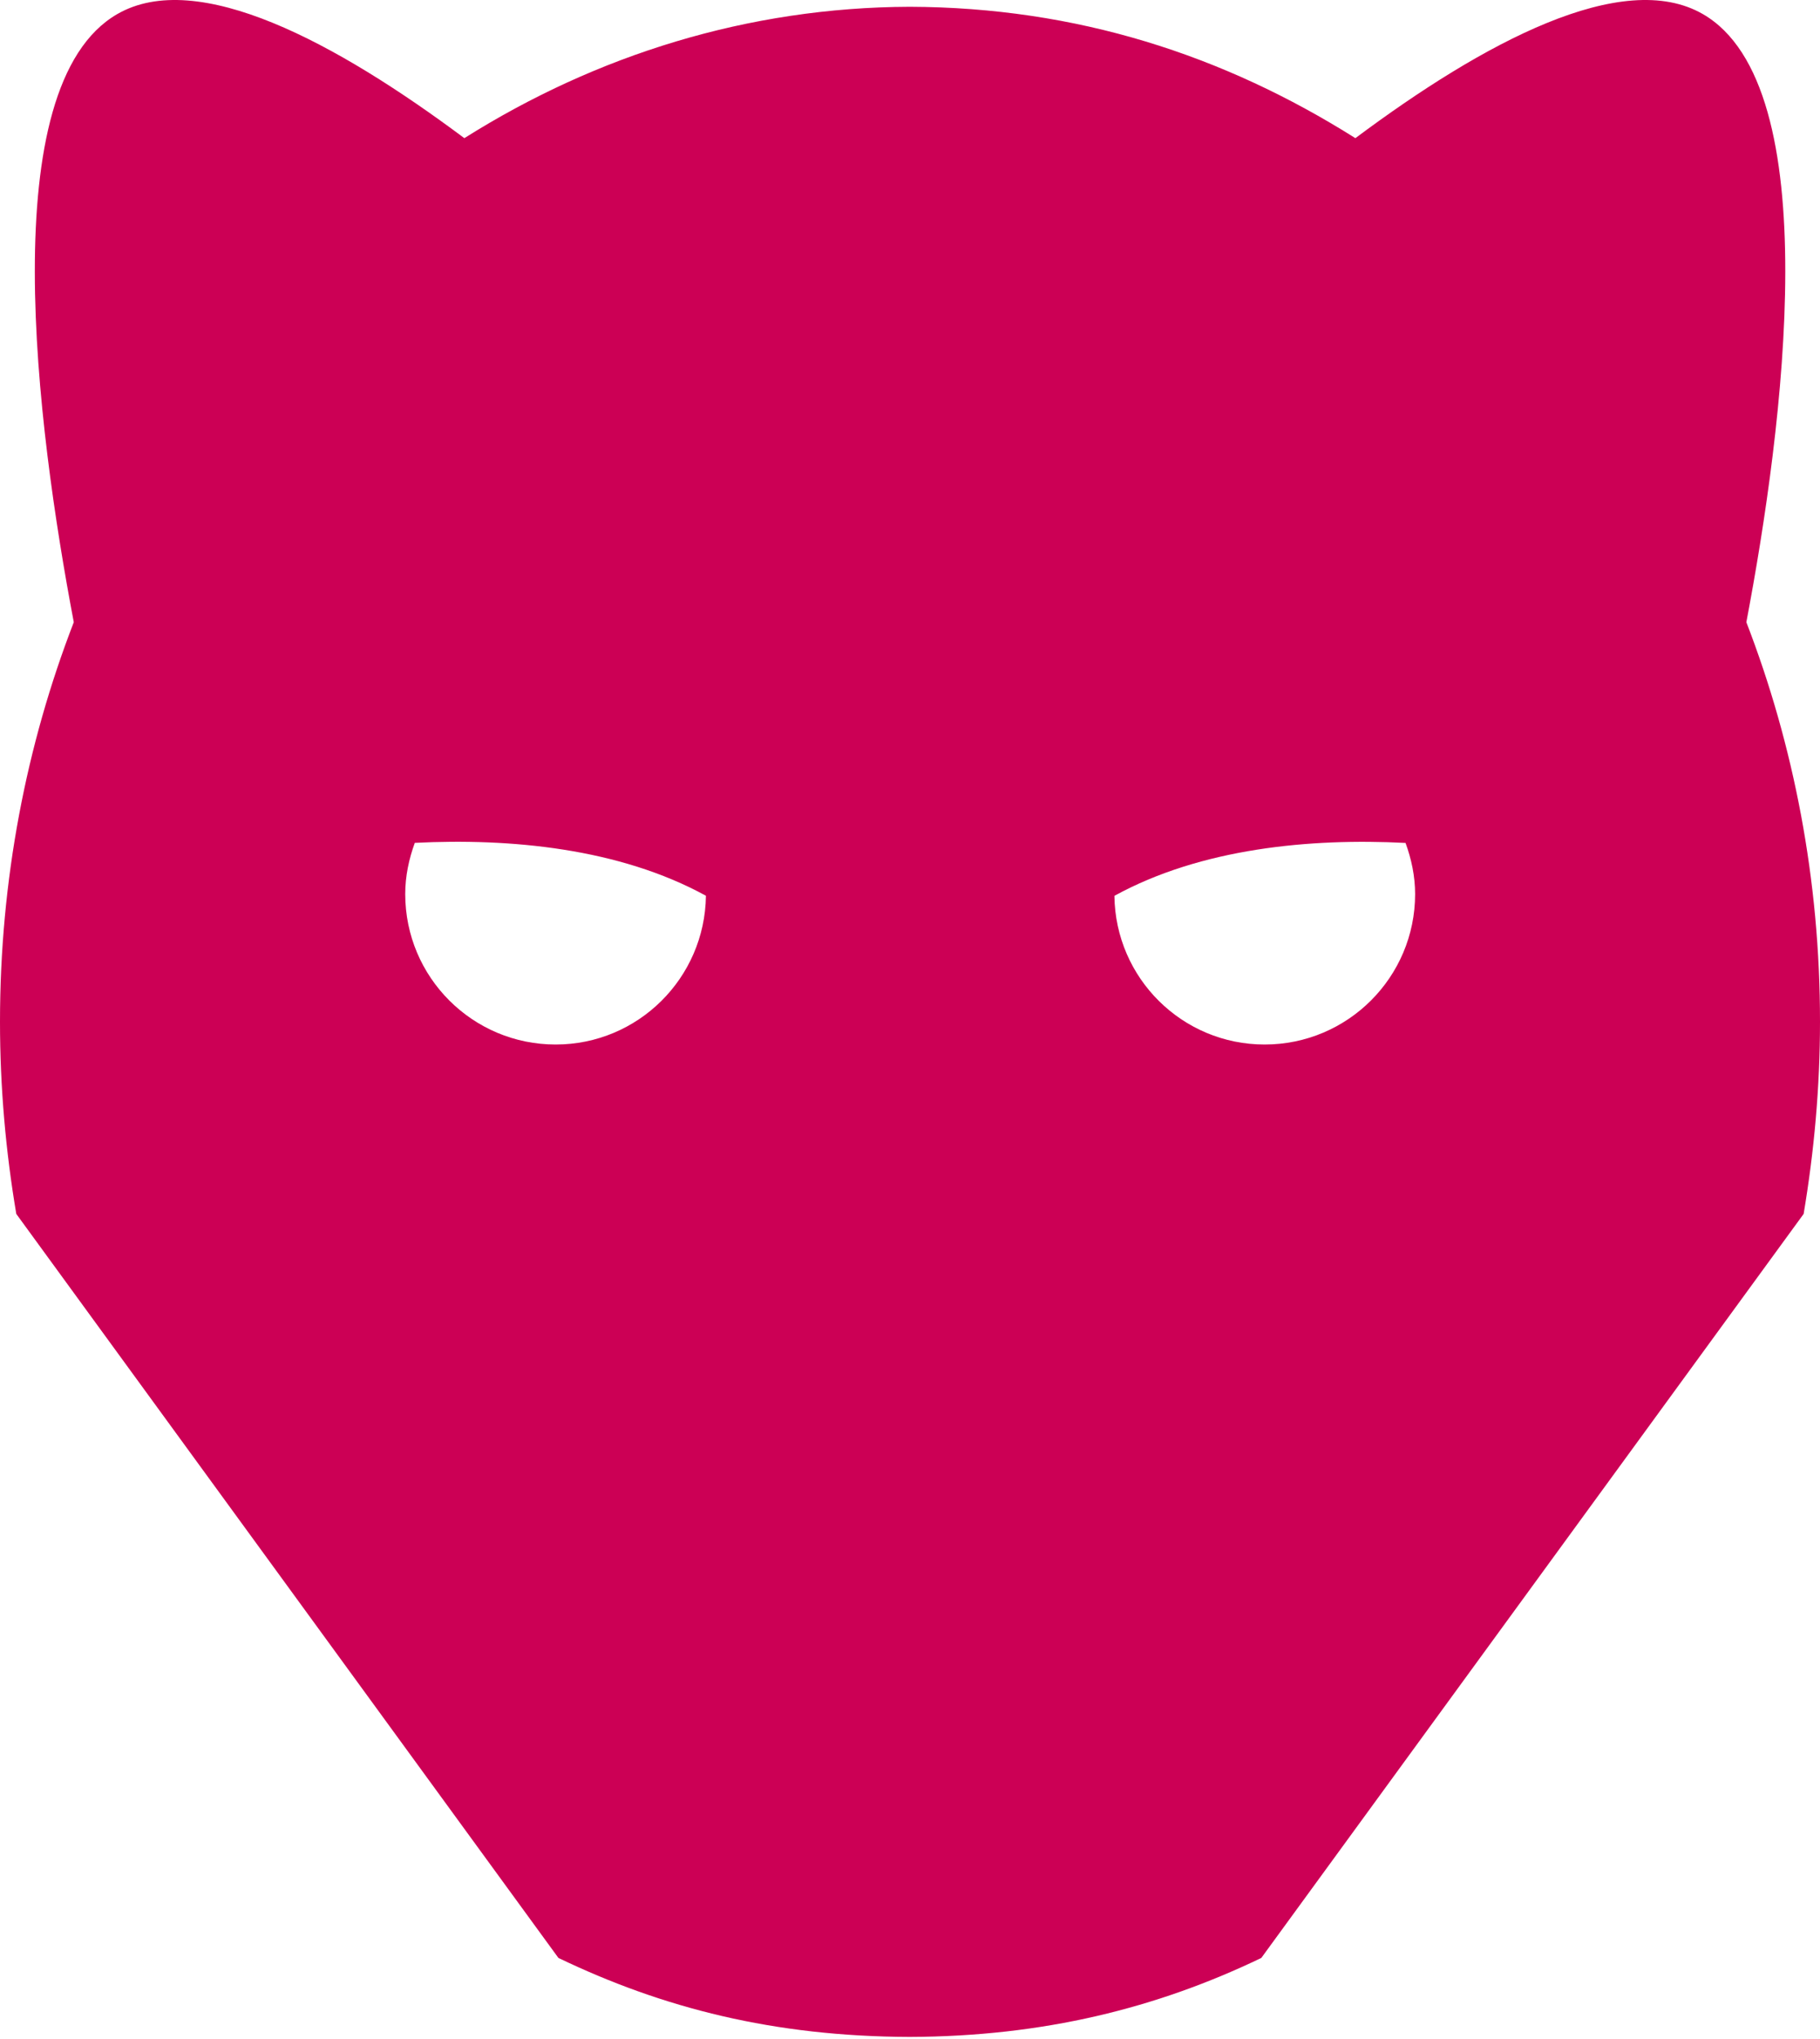 <svg width="350" height="392" viewBox="0 0 350 392" fill="none" xmlns="http://www.w3.org/2000/svg">
<path d="M335.837 119.619C342.964 82.012 351.462 16.562 327.483 2.713C312.041 -6.203 285.268 8.182 260.65 26.561C235.313 10.597 207.066 1.408 174.941 1.303C143.861 1.408 114.635 10.597 89.298 26.561C64.679 8.182 37.972 -6.203 22.543 2.713C-1.436 16.576 7.049 82.012 14.189 119.619C5.065 143.206 0 169.156 0 196.451C0 209.087 1.11 221.396 3.133 233.379L107.39 376.418C127.479 386.064 148.821 391.521 174.941 391.599C200.643 391.521 222.482 386.064 242.558 376.418L346.854 233.379C348.864 221.396 350 209.087 350 196.451C350.013 169.156 344.948 143.206 335.837 119.619ZM106.855 200.811C90.877 200.811 77.929 187.862 77.929 171.885C77.929 168.412 78.647 165.123 79.769 162.042C98.096 161.116 119.073 163.061 135.755 172.211C135.559 188.019 122.715 200.811 106.855 200.811ZM243.197 200.811C227.337 200.811 214.493 188.032 214.31 172.224C230.992 163.074 251.969 161.116 270.296 162.055C271.419 165.136 272.137 168.425 272.137 171.898C272.124 187.862 259.175 200.811 243.197 200.811Z" fill="#CC0055"/>
</svg>